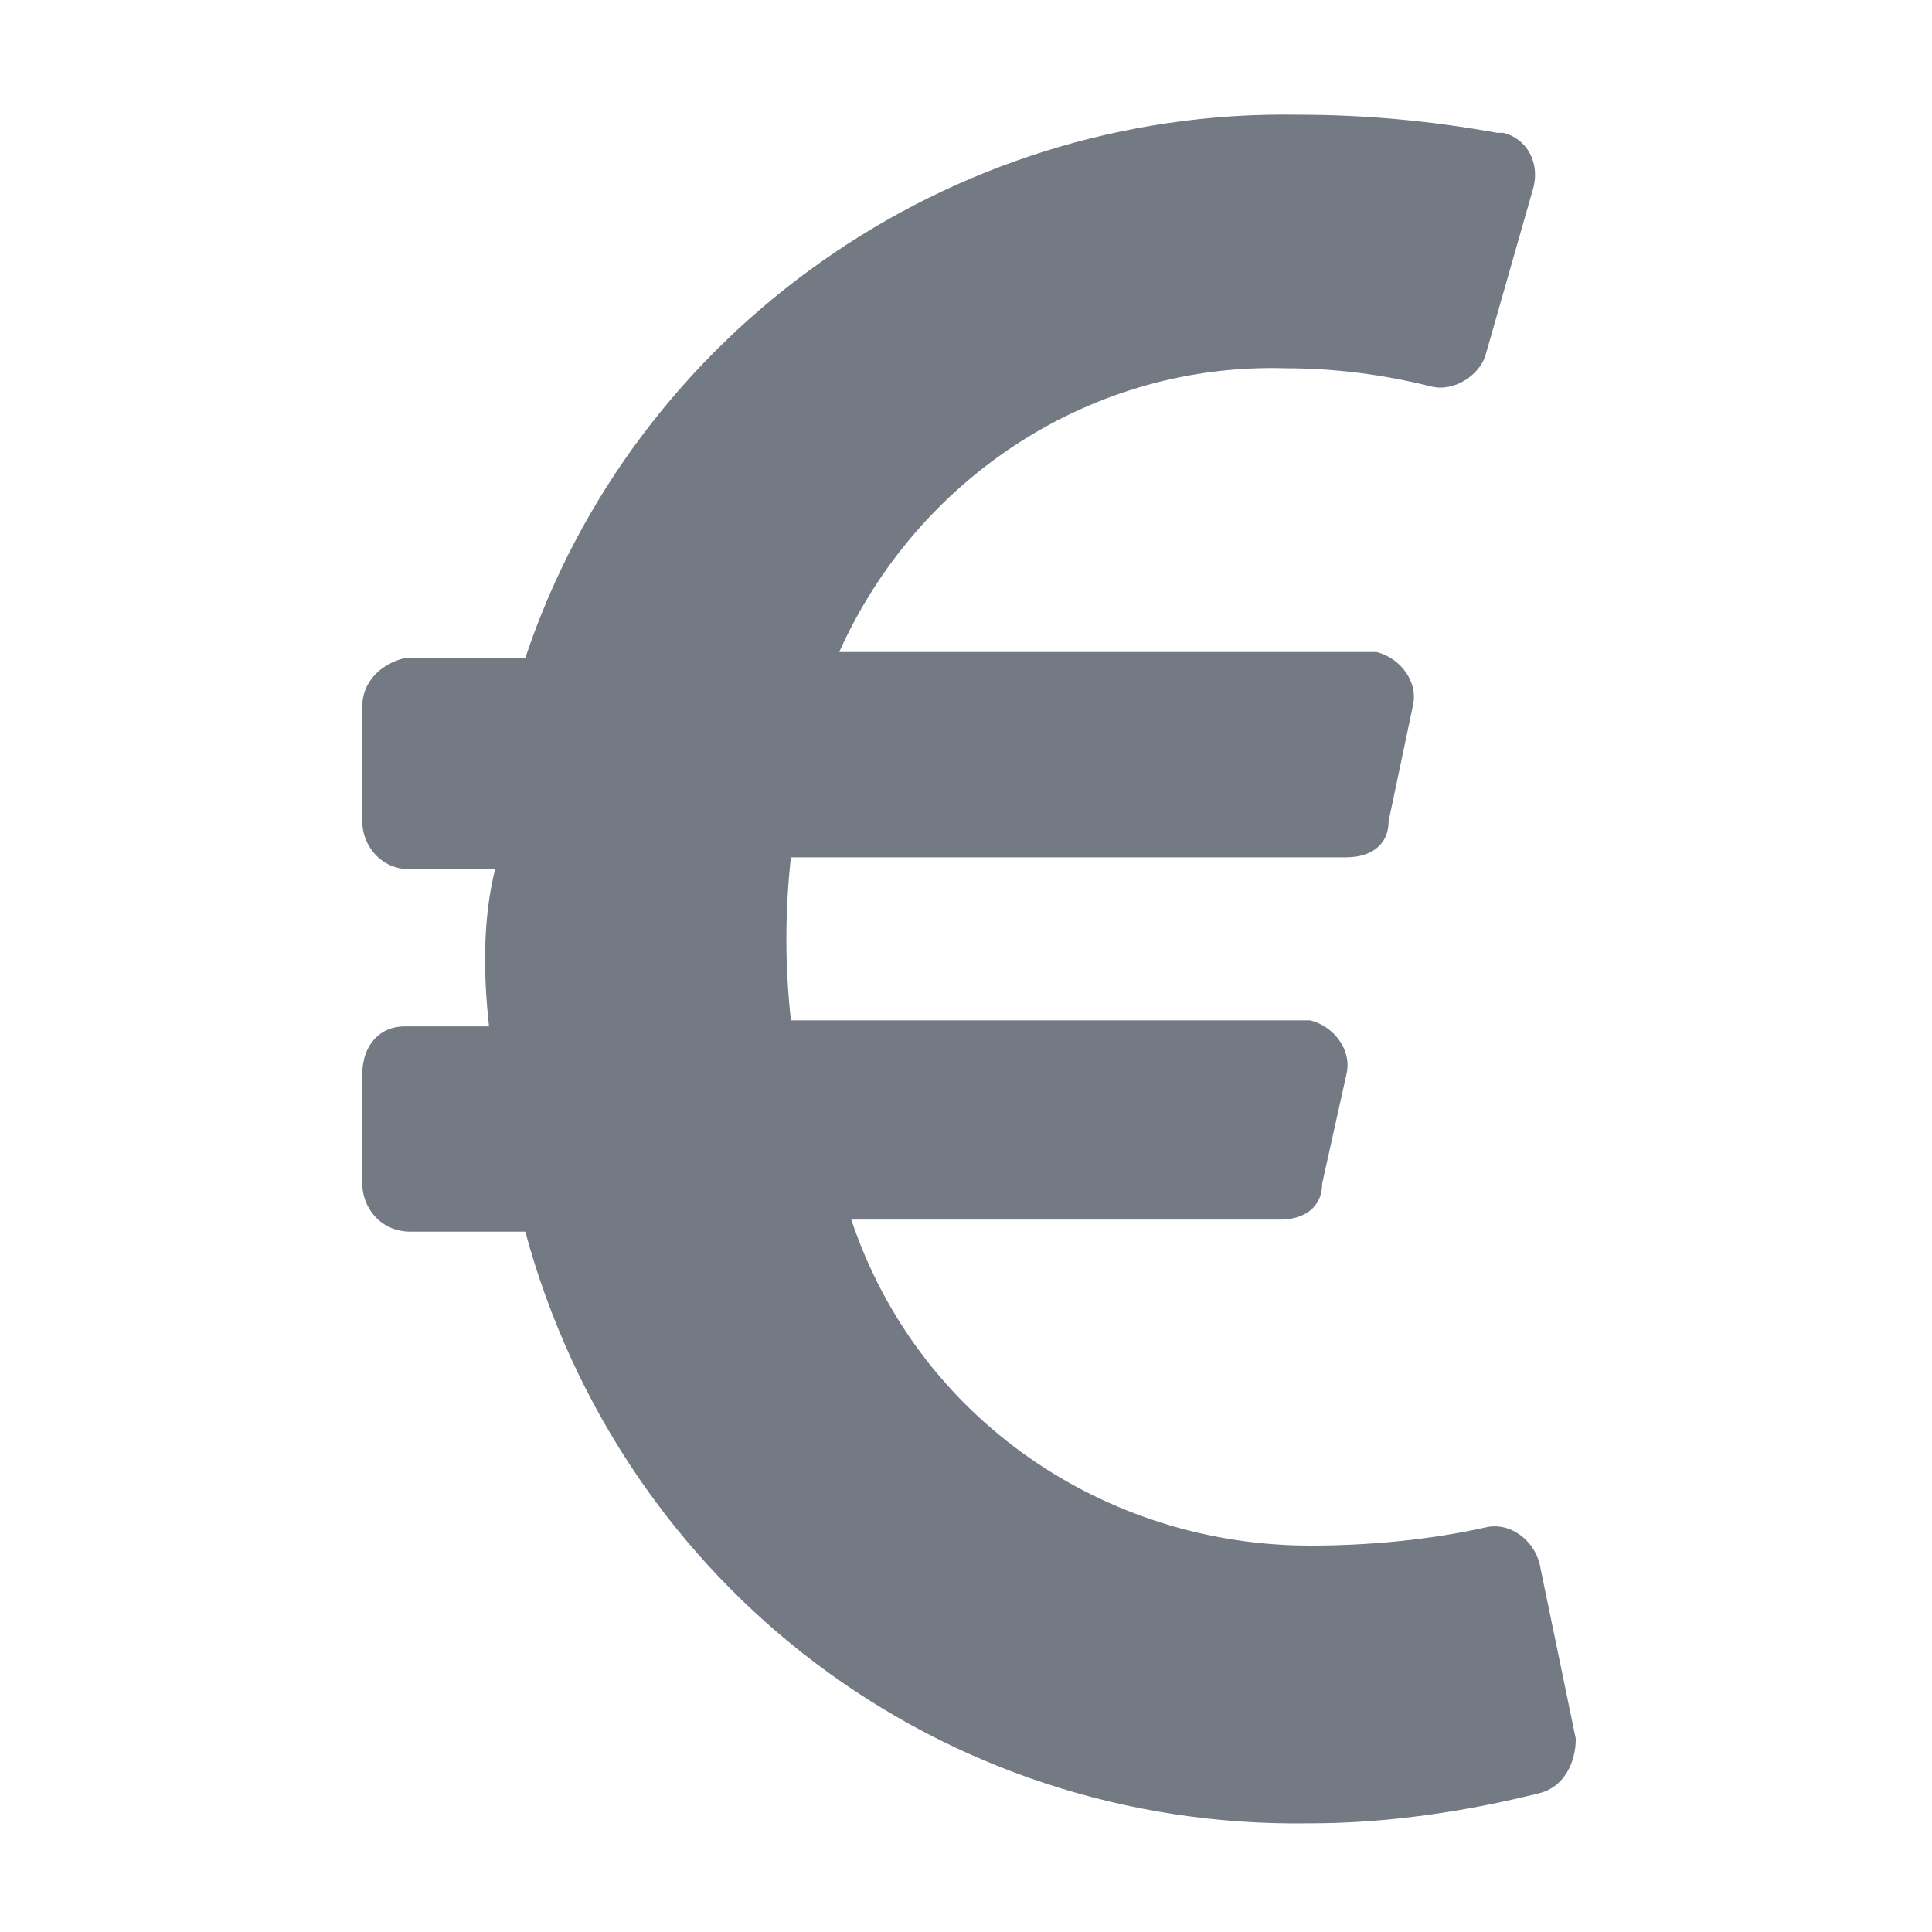 <?xml version="1.0" encoding="utf-8"?>
<!-- Generator: Adobe Illustrator 25.2.1, SVG Export Plug-In . SVG Version: 6.00 Build 0)  -->
<svg version="1.1" id="Camada_1" xmlns="http://www.w3.org/2000/svg" xmlns:xlink="http://www.w3.org/1999/xlink" x="0px" y="0px"
	 viewBox="0 0 32 32" style="enable-background:new 0 0 32 32;" xml:space="preserve">
<style type="text/css">
	.st0{fill:#737A83;}
</style>
<path id="Icon_awesome-euro-sign" class="st0" d="M25.5,25.9c-0.1-0.4-0.5-0.7-0.9-0.6c0,0,0,0,0,0c-0.9,0.2-1.9,0.3-2.9,0.3
	c-3.4,0-6.5-2.1-7.6-5.4h7.1c0.4,0,0.7-0.2,0.7-0.6l0.4-1.8c0.1-0.4-0.2-0.8-0.6-0.9c-0.1,0-0.1,0-0.2,0h-8.4
	c-0.1-0.9-0.1-1.8,0-2.7h9.2c0.4,0,0.7-0.2,0.7-0.6l0.4-1.9c0.1-0.4-0.2-0.8-0.6-0.9c-0.1,0-0.1,0-0.2,0h-8.7
	c1.3-2.9,4.2-4.8,7.4-4.7c0.8,0,1.6,0.1,2.4,0.3c0.4,0.1,0.8-0.2,0.9-0.5l0.8-2.8c0.1-0.4-0.1-0.8-0.5-0.9c0,0,0,0-0.1,0
	c-1.1-0.2-2.2-0.3-3.3-0.3c-5.8-0.1-11,3.6-12.8,9H6.7C6.3,11,6,11.3,6,11.7c0,0,0,0,0,0v1.9c0,0.4,0.3,0.8,0.8,0.8c0,0,0,0,0,0h1.4
	C8,15.2,8,16.1,8.1,17H6.7C6.3,17,6,17.3,6,17.8c0,0,0,0,0,0v1.8c0,0.4,0.3,0.8,0.8,0.8c0,0,0,0,0,0h1.9c1.6,5.9,6.9,9.9,13,9.8
	c1.3,0,2.6-0.2,3.8-0.5c0.4-0.1,0.6-0.5,0.6-0.9L25.5,25.9L25.5,25.9z"/>
</svg>
